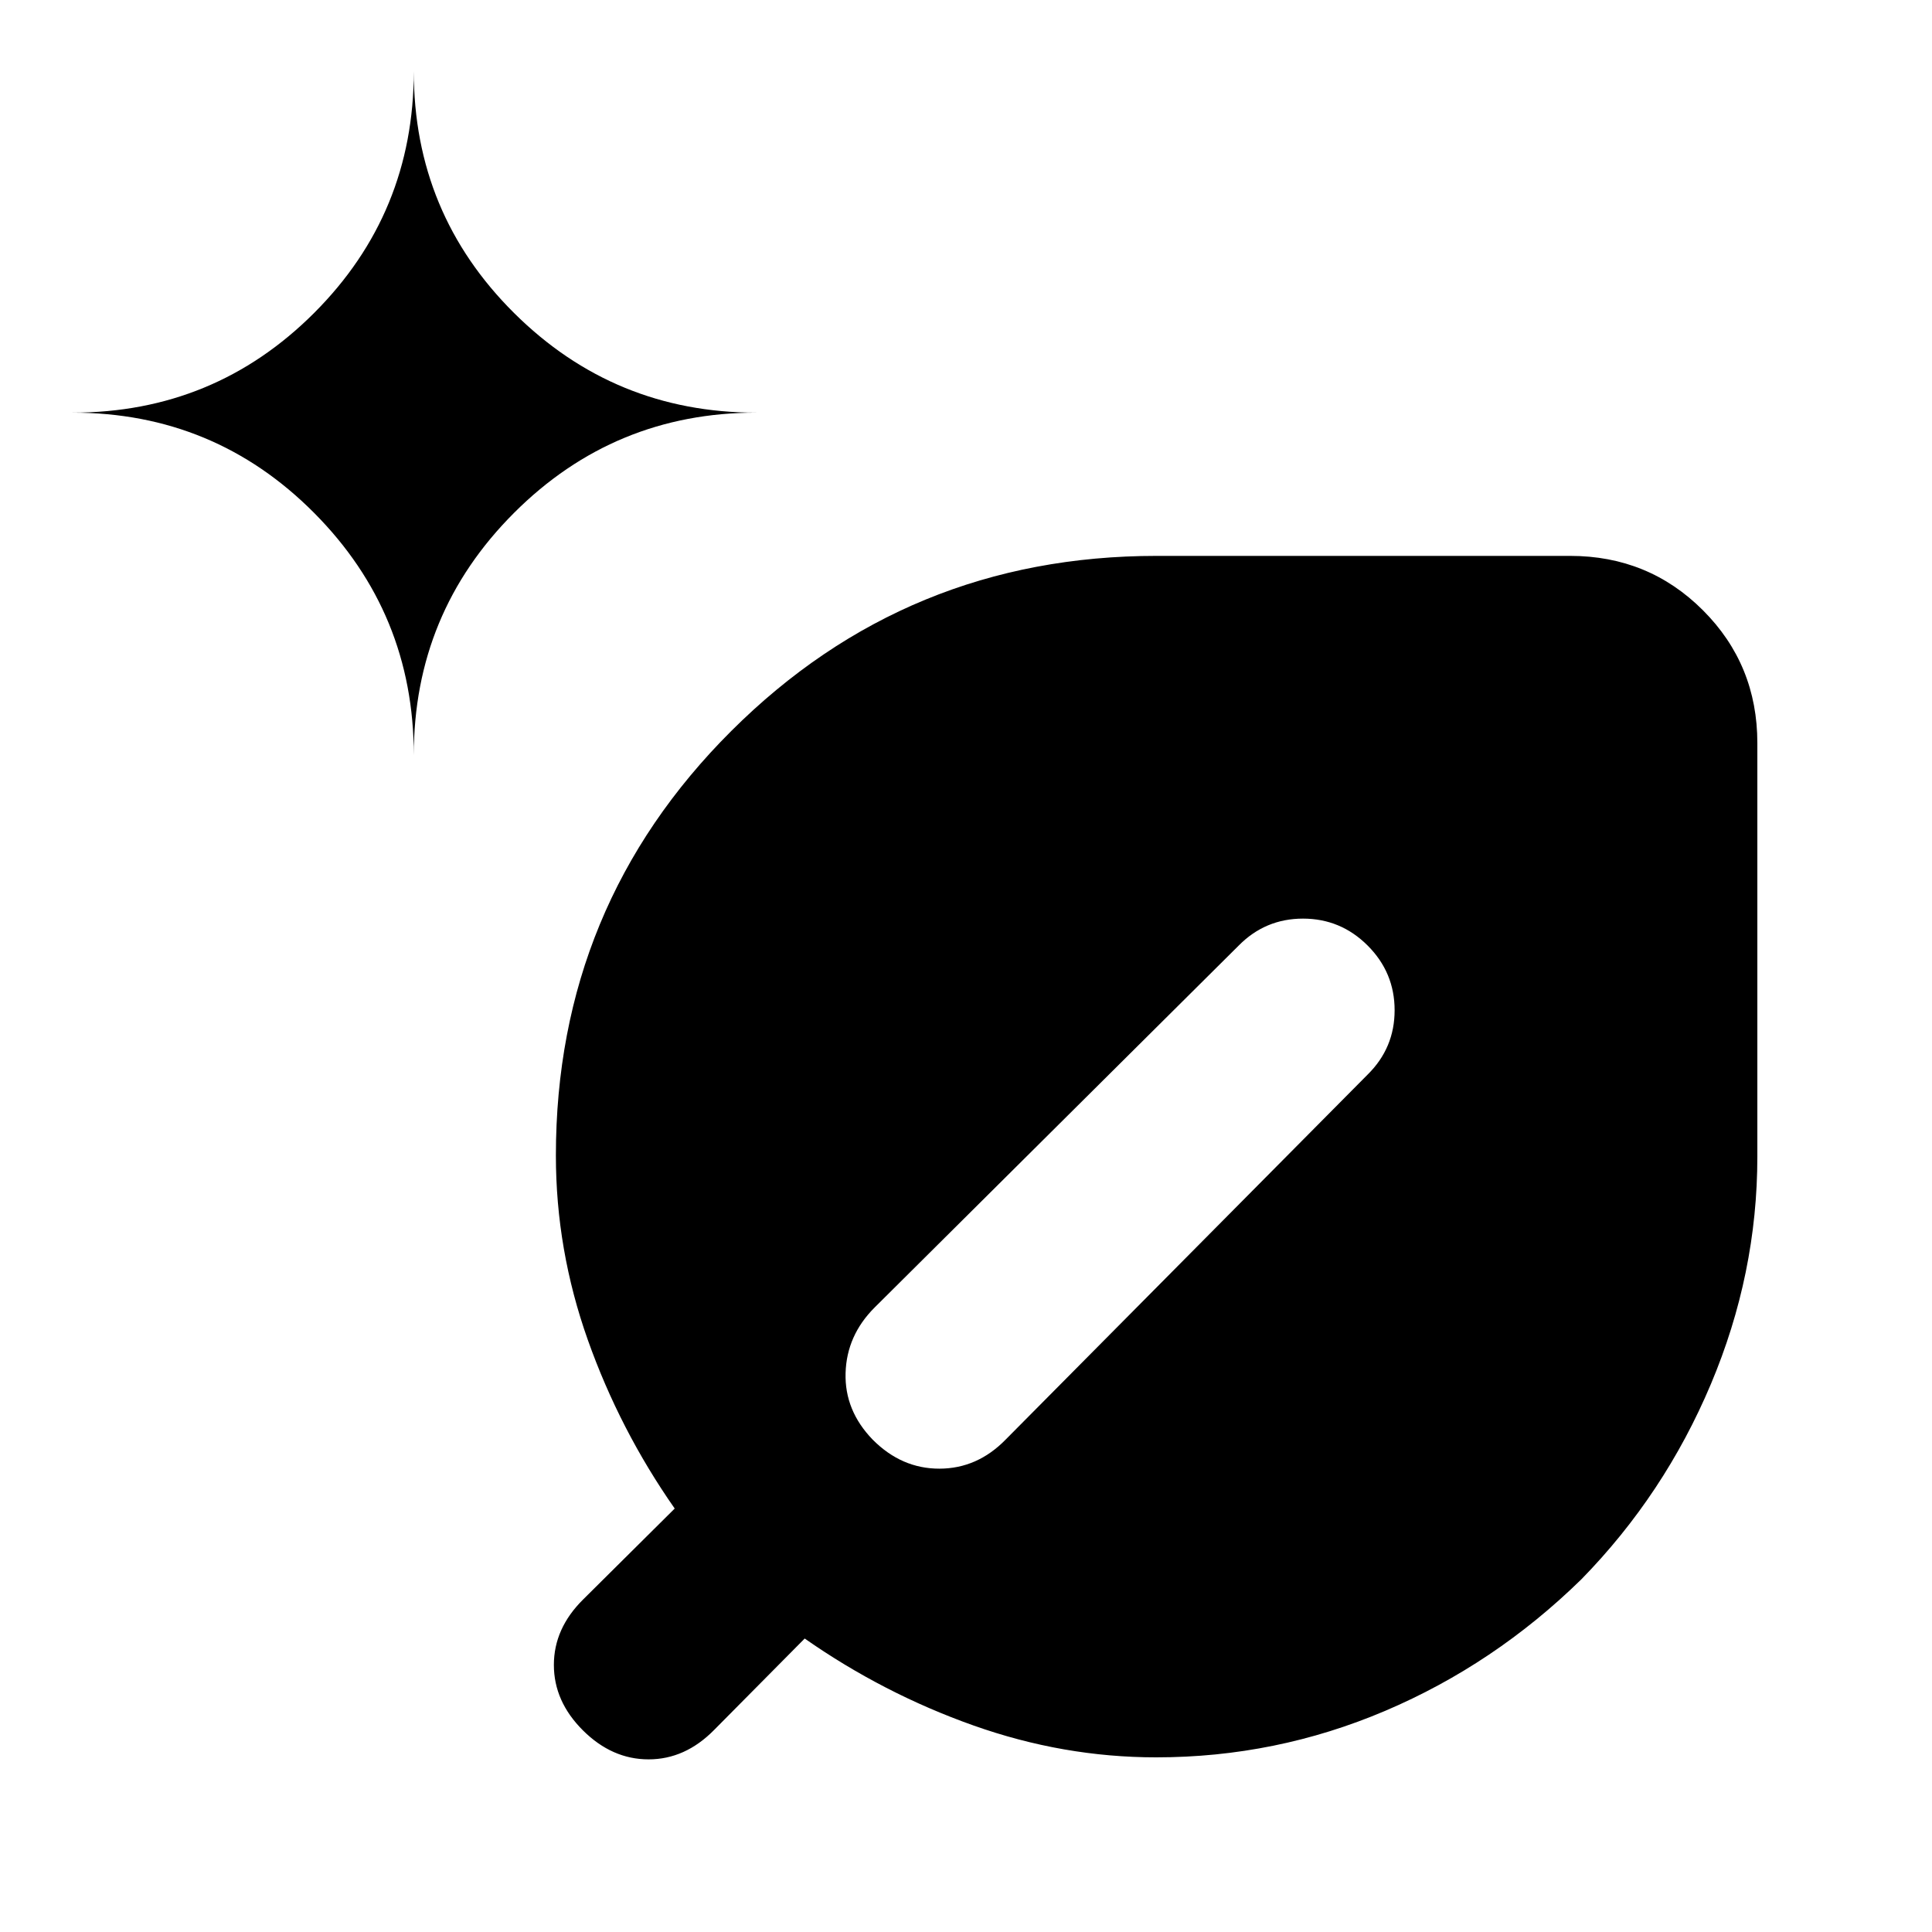 <svg xmlns="http://www.w3.org/2000/svg" height="20" viewBox="0 -960 960 960" width="20"><path d="M574.506-86.782q-46.158 0-90.875-15.869-44.718-15.87-83.783-43.174l-45.046 45.469q-14.377 14.574-32.524 14.574-18.148 0-32.604-14.385-14.457-14.385-14.457-32.544t14.574-32.556l45.469-45.146q-27.304-39.065-43.173-83.782-15.87-44.718-15.87-91.635 0-124.057 87.211-211.005 87.21-86.948 211.29-86.948h205.499q38.942 0 65.972 27.029 27.029 27.03 27.029 65.972v205.5q0 58.261-23.098 113.054-23.097 54.794-64.358 96.99-43.196 42.261-97.49 65.359-54.293 23.097-113.766 23.097ZM205.608-584.74q0-70.594 49.812-120.406 49.811-49.811 120.406-49.811-70.595 0-120.406-49.529-49.812-49.53-49.812-120.124 0 70.594-49.529 120.124-49.529 49.529-120.124 49.529 70.595 0 120.124 49.811 49.529 49.812 49.529 120.406ZM615.5-490.152 434.588-310.306q-13.892 13.892-14.424 32.544-.533 18.653 13.467 33.11 14.348 14.456 33.183 14.424 18.834-.033 32.927-14.49l179.847-181.347q13.391-13.209 13.391-31.953 0-18.743-13.391-32.134-13.392-13.392-32.135-13.392T615.5-490.152Z"/></svg>